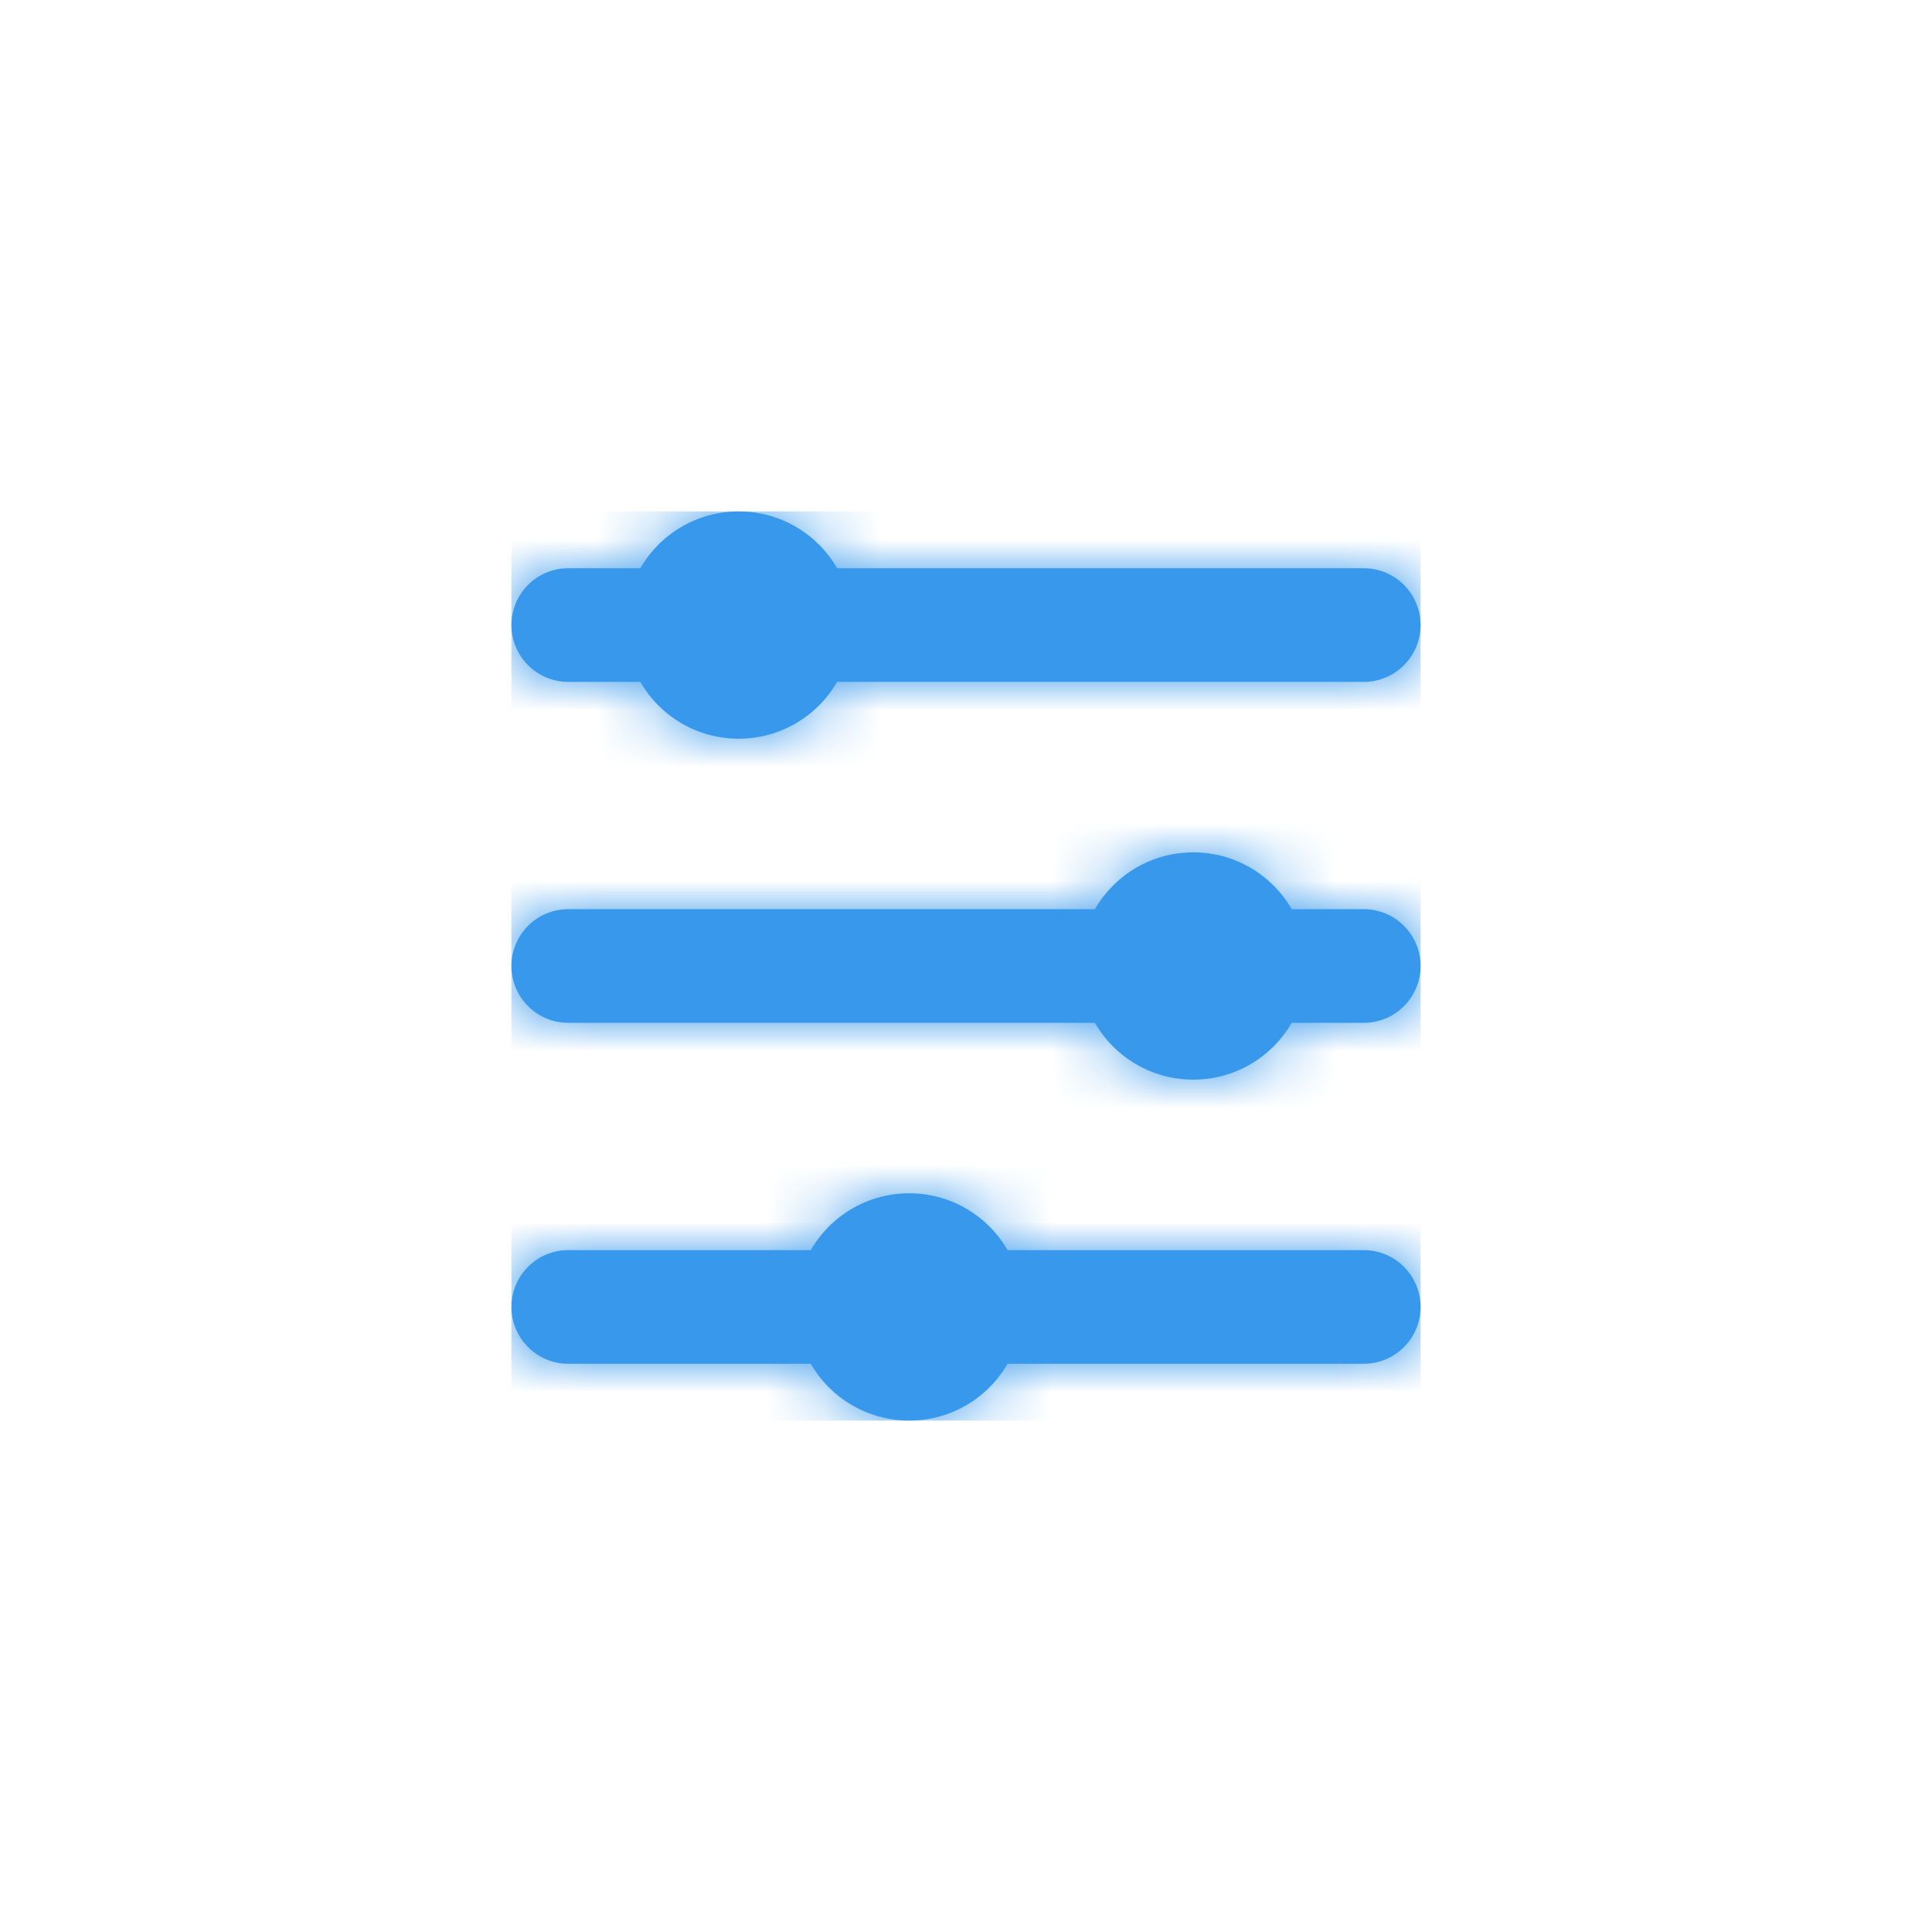 <svg xmlns="http://www.w3.org/2000/svg" xmlns:xlink="http://www.w3.org/1999/xlink" width="34" height="34" viewBox="0 0 34 34">
  <defs>
    <path id="open-a" d="M14.268,24 L10,24 C9.448,24 9,23.552 9,23 C9,22.448 9.448,22 10,22 L14.268,22 C14.613,21.402 15.26,21 16,21 C16.74,21 17.387,21.402 17.732,22 L24,22 C24.552,22 25,22.448 25,23 C25,23.552 24.552,24 24,24 L17.732,24 C17.387,24.598 16.74,25 16,25 C15.26,25 14.613,24.598 14.268,24 Z M19.268,18 L10,18 C9.448,18 9,17.552 9,17 C9,16.448 9.448,16 10,16 L19.268,16 C19.613,15.402 20.26,15 21,15 C21.74,15 22.387,15.402 22.732,16 L24,16 C24.552,16 25,16.448 25,17 C25,17.552 24.552,18 24,18 L22.732,18 C22.387,18.598 21.74,19 21,19 C20.26,19 19.613,18.598 19.268,18 Z M11.268,10 C11.613,9.402 12.26,9 13,9 C13.74,9 14.387,9.402 14.732,10 L24,10 C24.552,10 25,10.448 25,11 C25,11.552 24.552,12 24,12 L14.732,12 C14.387,12.598 13.74,13 13,13 C12.26,13 11.613,12.598 11.268,12 L10,12 C9.448,12 9,11.552 9,11 C9,10.448 9.448,10 10,10 L11.268,10 Z"/>
  </defs>
  <g fill="none" fill-rule="evenodd">
    <mask id="open-b" fill="#fff">
      <use xlink:href="#open-a"/>
    </mask>
    <use fill="#3899EC" xlink:href="#open-a"/>
    <g fill="#3899EC" mask="url(#open-b)">
      <rect width="16" height="16" transform="translate(9 9)"/>
    </g>
  </g>
</svg>
